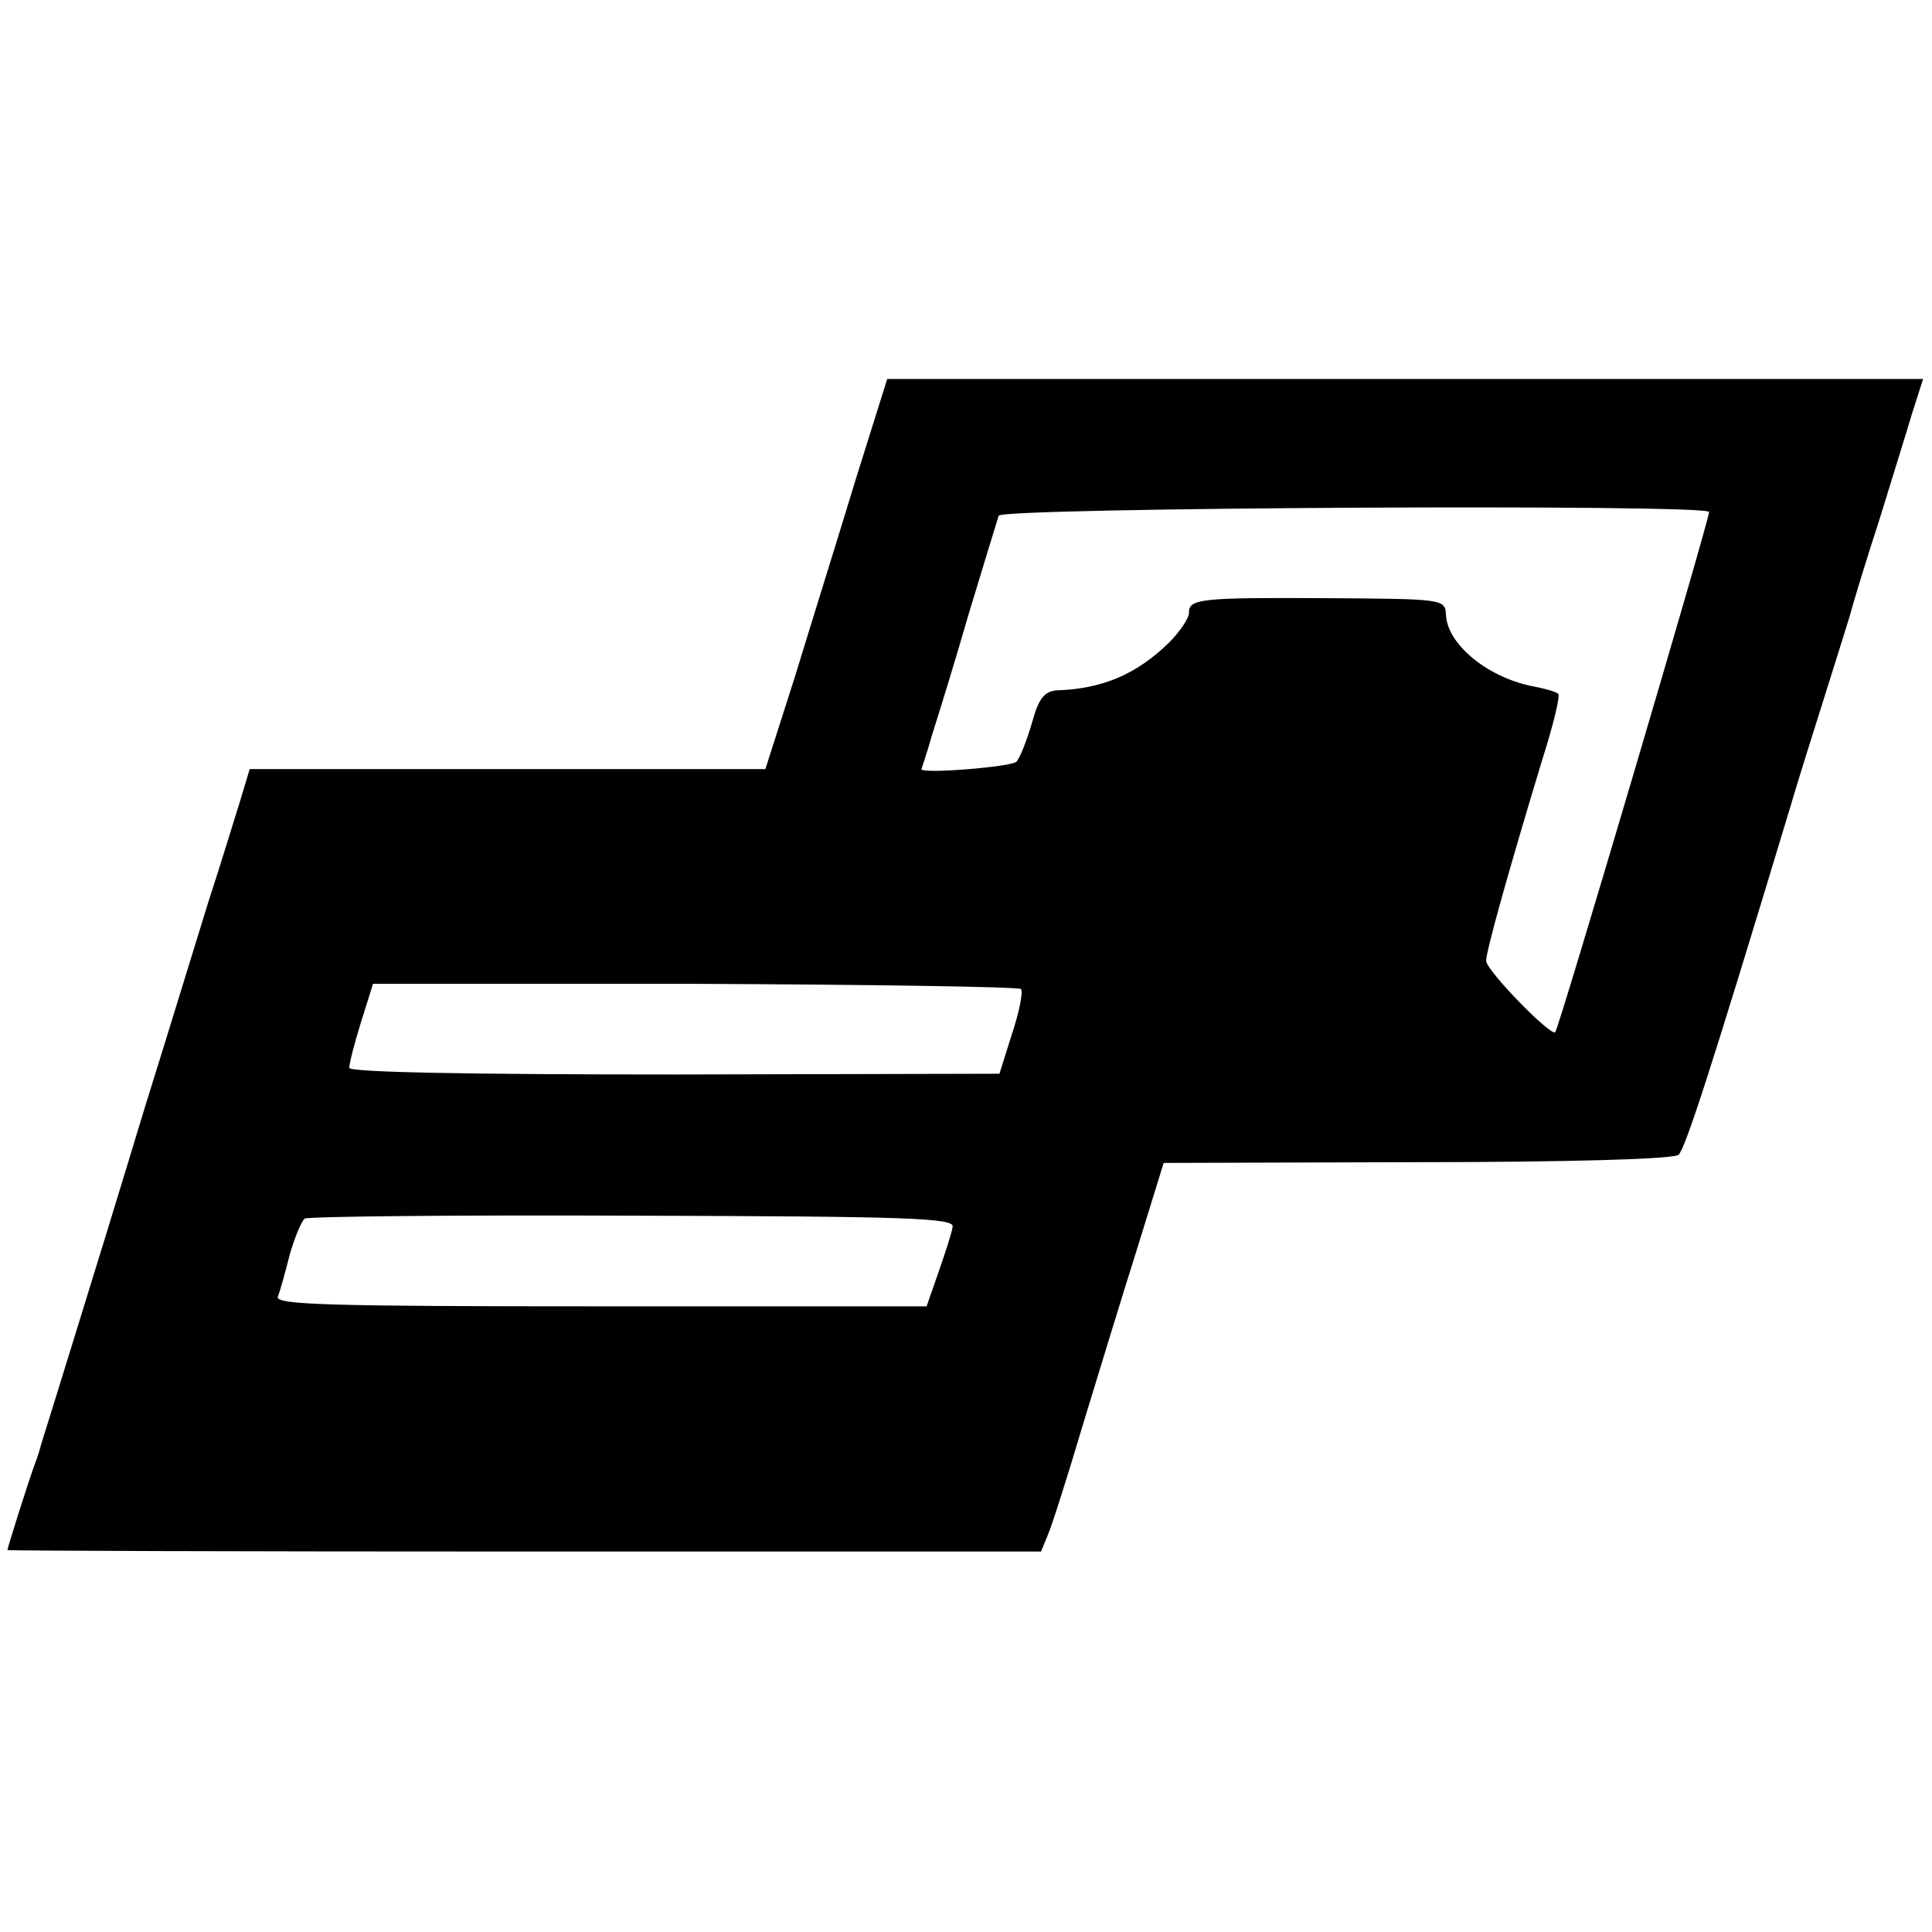<?xml version="1.0" standalone="no"?>
<!DOCTYPE svg PUBLIC "-//W3C//DTD SVG 20010904//EN"
 "http://www.w3.org/TR/2001/REC-SVG-20010904/DTD/svg10.dtd">
<svg version="1.0" xmlns="http://www.w3.org/2000/svg"
 width="260pt" height="260pt" viewBox="0 0 260 260"
 preserveAspectRatio="xMidYMid meet">
<g transform="translate(0,260) scale(0.1,-0.1)"
fill="#000000" stroke="none">
<path d="M1151 1953 c-23 -76 -60 -194 -81 -263 l-40 -125 -347 0 -347 0 -12
-40 c-7 -22 -26 -85 -44 -140 -17 -55 -55 -179 -85 -275 -29 -96 -72 -236 -95
-310 -23 -74 -43 -139 -45 -145 -1 -5 -5 -17 -8 -25 -7 -18 -37 -113 -37 -116
0 -1 313 -2 696 -2 l695 0 9 22 c5 11 27 80 48 151 22 72 55 180 74 240 l34
110 342 1 c196 0 346 4 351 10 9 9 41 106 150 467 10 34 30 98 44 142 14 44
30 96 36 115 5 19 23 78 40 130 16 52 36 116 44 143 l15 47 -697 0 -697 0 -43
-137z m1149 -42 c1 -8 -202 -695 -207 -700 -5 -7 -93 83 -93 96 0 13 29 117
75 269 15 47 25 88 22 90 -2 3 -17 7 -32 10 -61 11 -117 56 -119 96 -1 22 -3
22 -161 23 -172 1 -185 -1 -185 -20 0 -7 -12 -25 -27 -40 -43 -42 -89 -62
-150 -64 -17 -1 -25 -10 -34 -43 -7 -24 -16 -47 -21 -53 -6 -7 -129 -17 -128
-10 0 0 7 20 14 45 8 25 31 99 50 165 20 66 38 125 40 131 4 11 956 16 956 5z
m-926 -642 c3 -3 -2 -30 -12 -60 l-17 -54 -437 -1 c-280 0 -438 3 -438 9 0 6
7 33 16 62 l16 51 433 0 c238 -1 436 -4 439 -7z m-92 -320 c-1 -8 -10 -35 -19
-61 l-16 -46 -439 0 c-363 0 -439 2 -434 13 3 8 10 33 16 57 7 24 16 45 20 48
4 3 203 5 442 4 367 -1 433 -3 430 -15z"/>
</g>
</svg>
